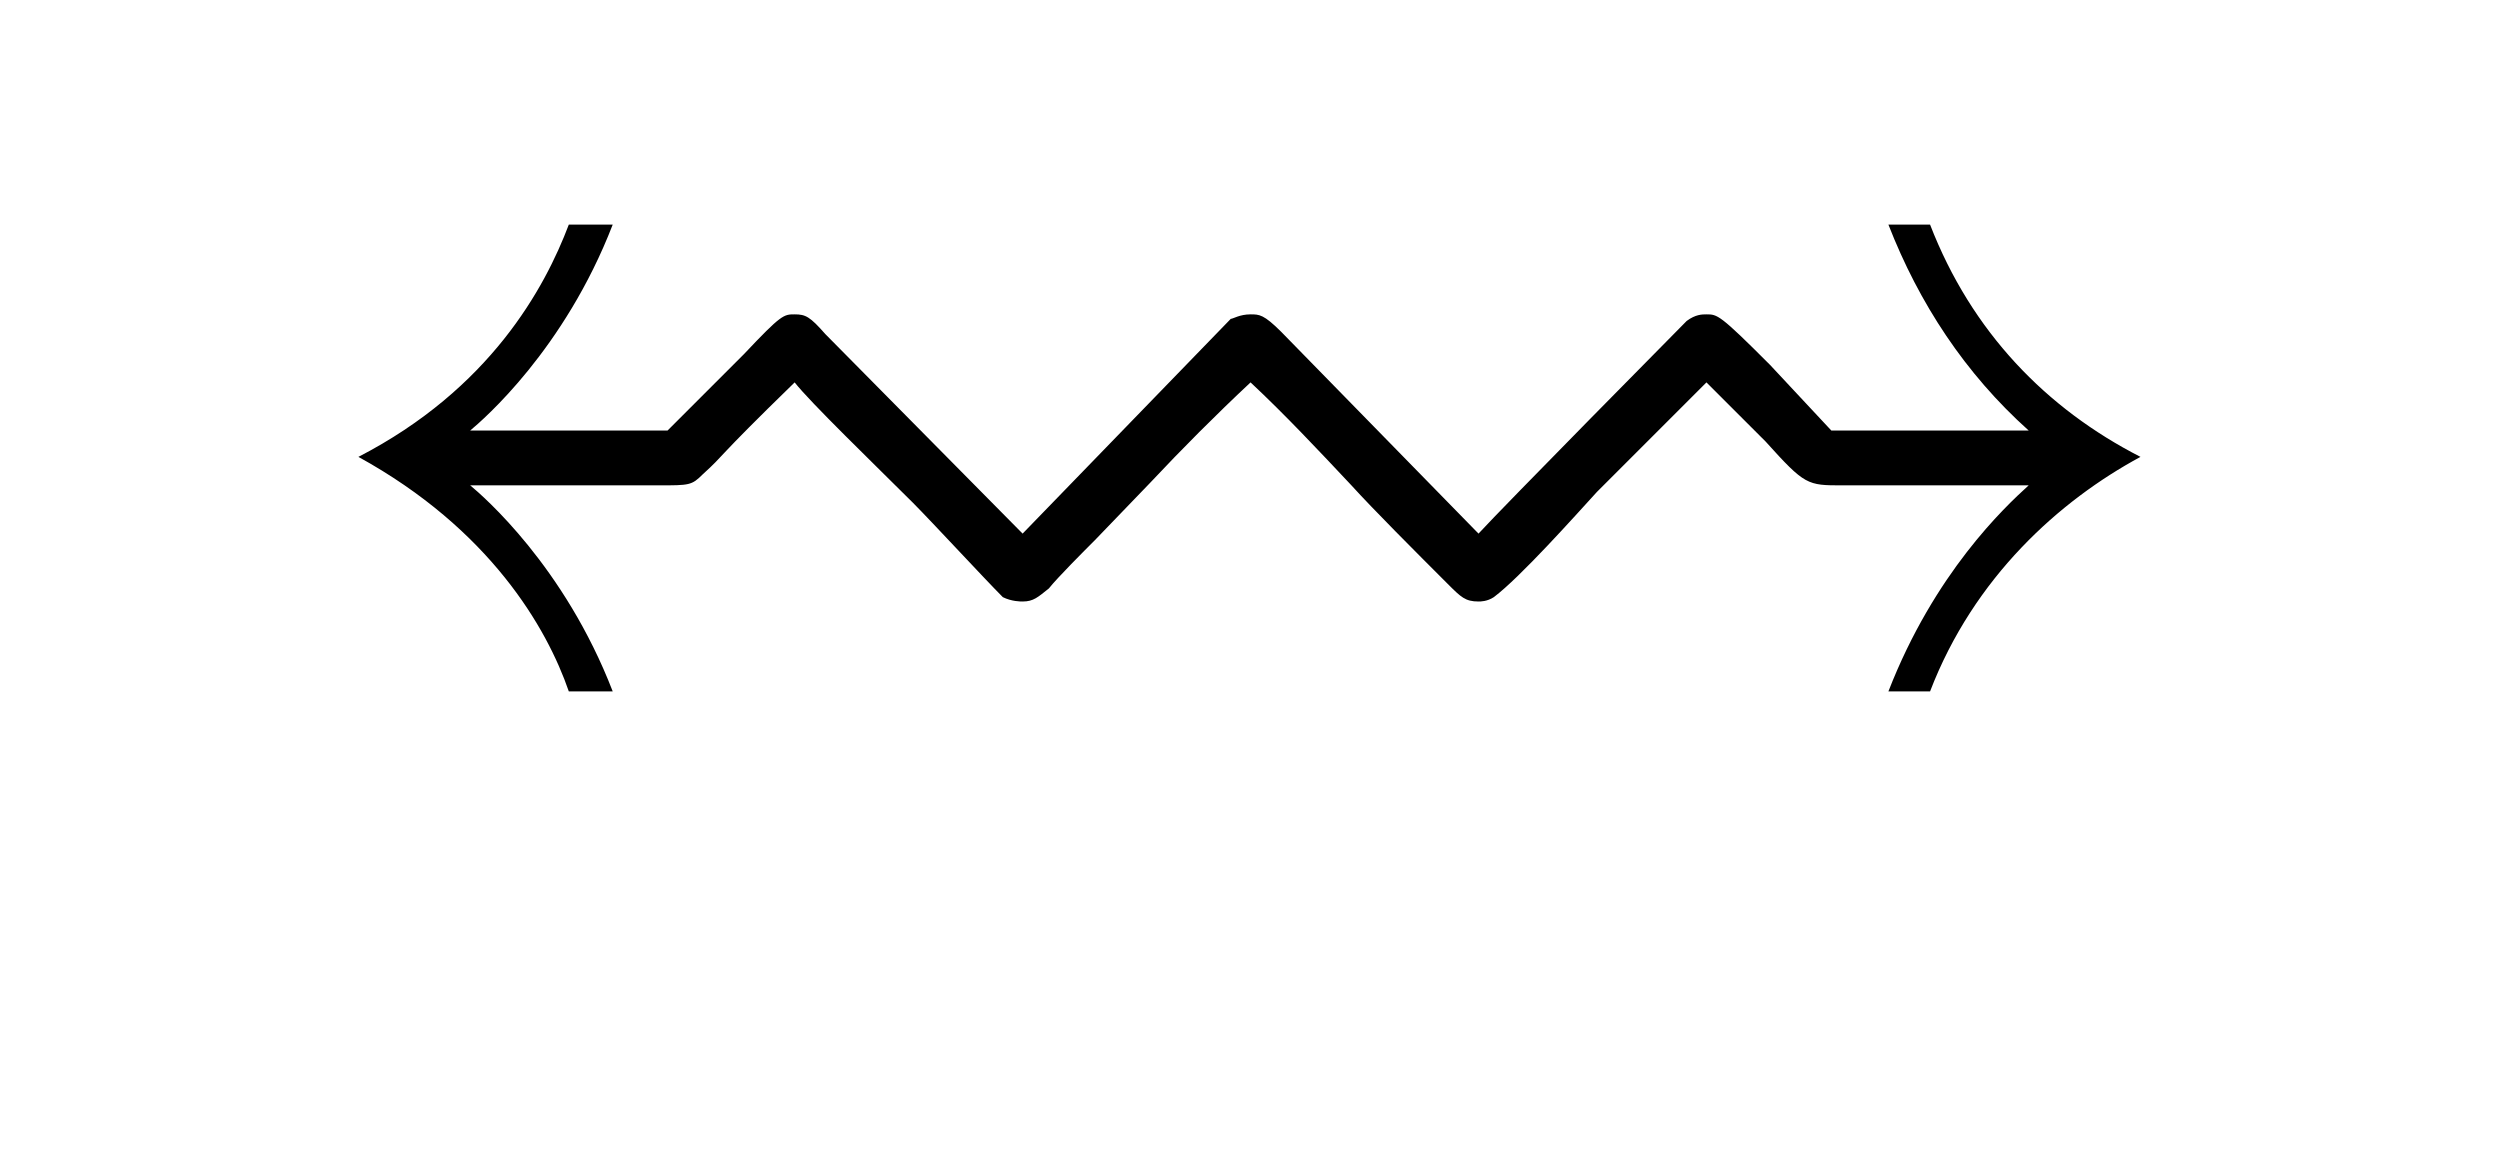 <?xml version="1.0" encoding="UTF-8"?>
<svg xmlns="http://www.w3.org/2000/svg" xmlns:xlink="http://www.w3.org/1999/xlink" width="17.822pt" height="8.358pt" viewBox="0 0 17.822 8.358" version="1.1">
<defs>
<g>
<symbol overflow="visible" id="glyph0-0">
<path style="stroke:none;" d=""/>
</symbol>
<symbol overflow="visible" id="glyph0-1">
<path style="stroke:none;" d="M 12.469 -2.297 C 12.297 -2.141 11.797 -1.672 11.469 -0.828 L 11.766 -0.828 C 12.078 -1.641 12.688 -2.188 13.266 -2.5 C 12.594 -2.844 12.062 -3.391 11.766 -4.156 L 11.469 -4.156 C 11.688 -3.594 12.016 -3.094 12.469 -2.688 L 11.062 -2.688 L 10.625 -3.156 C 10.266 -3.516 10.25 -3.516 10.172 -3.516 C 10.141 -3.516 10.094 -3.516 10.031 -3.469 C 10 -3.438 8.719 -2.141 8.547 -1.953 L 7.141 -3.391 C 7.016 -3.516 6.984 -3.516 6.922 -3.516 C 6.844 -3.516 6.797 -3.484 6.781 -3.484 L 5.297 -1.953 L 3.891 -3.375 C 3.781 -3.5 3.75 -3.516 3.672 -3.516 C 3.594 -3.516 3.578 -3.516 3.312 -3.234 L 2.766 -2.688 L 1.359 -2.688 C 1.453 -2.766 2.031 -3.266 2.375 -4.156 L 2.062 -4.156 C 1.891 -3.703 1.5 -2.984 0.562 -2.5 C 1.5 -1.984 1.906 -1.281 2.062 -0.828 L 2.375 -0.828 C 2.031 -1.719 1.453 -2.219 1.359 -2.297 L 2.703 -2.297 C 2.922 -2.297 2.938 -2.297 3.016 -2.375 C 3.188 -2.531 3.078 -2.453 3.672 -3.031 C 3.781 -2.891 4.234 -2.453 4.516 -2.172 C 4.656 -2.031 5.016 -1.641 5.156 -1.5 C 5.219 -1.469 5.281 -1.469 5.297 -1.469 C 5.375 -1.469 5.406 -1.5 5.484 -1.562 C 5.547 -1.641 5.734 -1.828 5.812 -1.906 L 6.203 -2.312 C 6.438 -2.562 6.672 -2.797 6.922 -3.031 C 7.172 -2.797 7.406 -2.547 7.641 -2.297 C 7.797 -2.125 8.094 -1.828 8.328 -1.594 C 8.422 -1.5 8.453 -1.469 8.547 -1.469 C 8.562 -1.469 8.609 -1.469 8.656 -1.5 C 8.844 -1.641 9.234 -2.078 9.391 -2.25 L 10.172 -3.031 L 10.594 -2.609 C 10.875 -2.297 10.891 -2.297 11.141 -2.297 Z "/>
</symbol>
</g>
</defs>
<g id="surface1">
<g style="fill:rgb(0%,0%,0%);fill-opacity:1;">
  <use xlink:href="#glyph0-1" x="1.993" y="5.757"/>
</g>
</g>
</svg>
